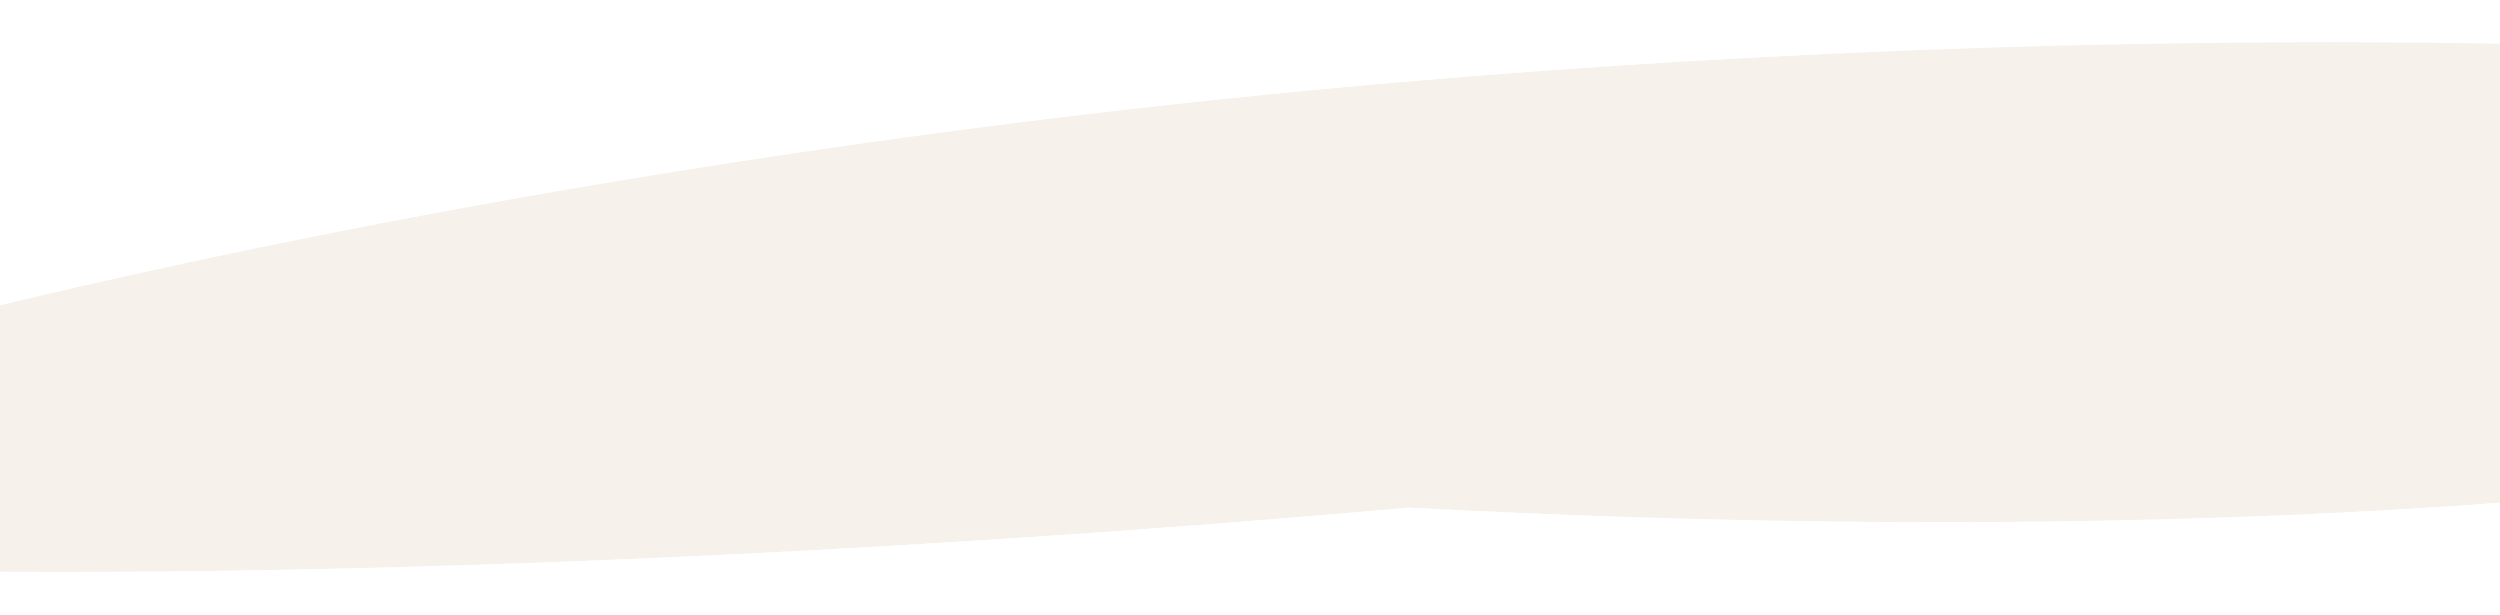 <svg width="1440" height="354" viewBox="0 0 1440 354" fill="none" xmlns="http://www.w3.org/2000/svg">
<g filter="url(#filter0_d_1_69)">
<path d="M1959.04 78.541C2059.32 232.547 1522.28 326.237 811.425 288.422C176.769 344.902 -344.819 329.012 -348.057 292.625C-351.295 256.239 155.086 101.255 789.743 44.776C1424.4 -11.704 1955.8 42.154 1959.04 78.541Z" fill="#F6F1EB"/>
<path d="M788.856 34.815C1106.67 6.531 1398.66 5.871 1611.69 16.846C1718.18 22.333 1805.1 30.735 1865.74 40.089C1896.01 44.756 1920.04 49.708 1936.78 54.752C1945.09 57.254 1952.09 59.921 1957.25 62.832C1959.83 64.283 1962.37 66.023 1964.42 68.159C1965.92 69.724 1967.5 71.869 1968.37 74.579C1981.48 95.443 1984.67 116.545 1977.04 136.845C1969.46 156.998 1951.85 174.626 1927.33 190.083C1878.27 221.006 1796.74 246.235 1691.18 265.256C1479.71 303.364 1167.17 317.319 811.603 298.445C494.258 326.663 205.151 336.811 -5.167 335.349C-110.372 334.618 -196.039 330.98 -255.731 325.215C-285.515 322.339 -309.182 318.901 -325.677 314.93C-333.853 312.962 -340.81 310.739 -345.989 308.118C-348.573 306.811 -351.176 305.177 -353.299 303.065C-355.378 300.997 -357.503 297.943 -357.976 293.906L-358.017 293.512L-358.047 293.125C-358.291 289.146 -356.804 285.801 -355.272 283.436C-353.671 280.966 -351.526 278.781 -349.279 276.862C-344.776 273.016 -338.448 269.057 -330.81 265.009C-315.421 256.854 -292.917 247.408 -264.282 237.083C-206.906 216.395 -123.715 191.75 -20.747 166.523C185.233 116.056 470.992 63.103 788.856 34.815Z" stroke="white" stroke-width="20" stroke-linecap="round"/>
</g>
<defs>
<filter id="filter0_d_1_69" x="-372.074" y="0.251" width="2367.19" height="353.234" filterUnits="userSpaceOnUse" color-interpolation-filters="sRGB">
<feFlood flood-opacity="0" result="BackgroundImageFix"/>
<feColorMatrix in="SourceAlpha" type="matrix" values="0 0 0 0 0 0 0 0 0 0 0 0 0 0 0 0 0 0 127 0" result="hardAlpha"/>
<feOffset dy="4"/>
<feGaussianBlur stdDeviation="2"/>
<feComposite in2="hardAlpha" operator="out"/>
<feColorMatrix type="matrix" values="0 0 0 0 0 0 0 0 0 0 0 0 0 0 0 0 0 0 0.25 0"/>
<feBlend mode="normal" in2="BackgroundImageFix" result="effect1_dropShadow_1_69"/>
<feBlend mode="normal" in="SourceGraphic" in2="effect1_dropShadow_1_69" result="shape"/>
</filter>
</defs>
</svg>
